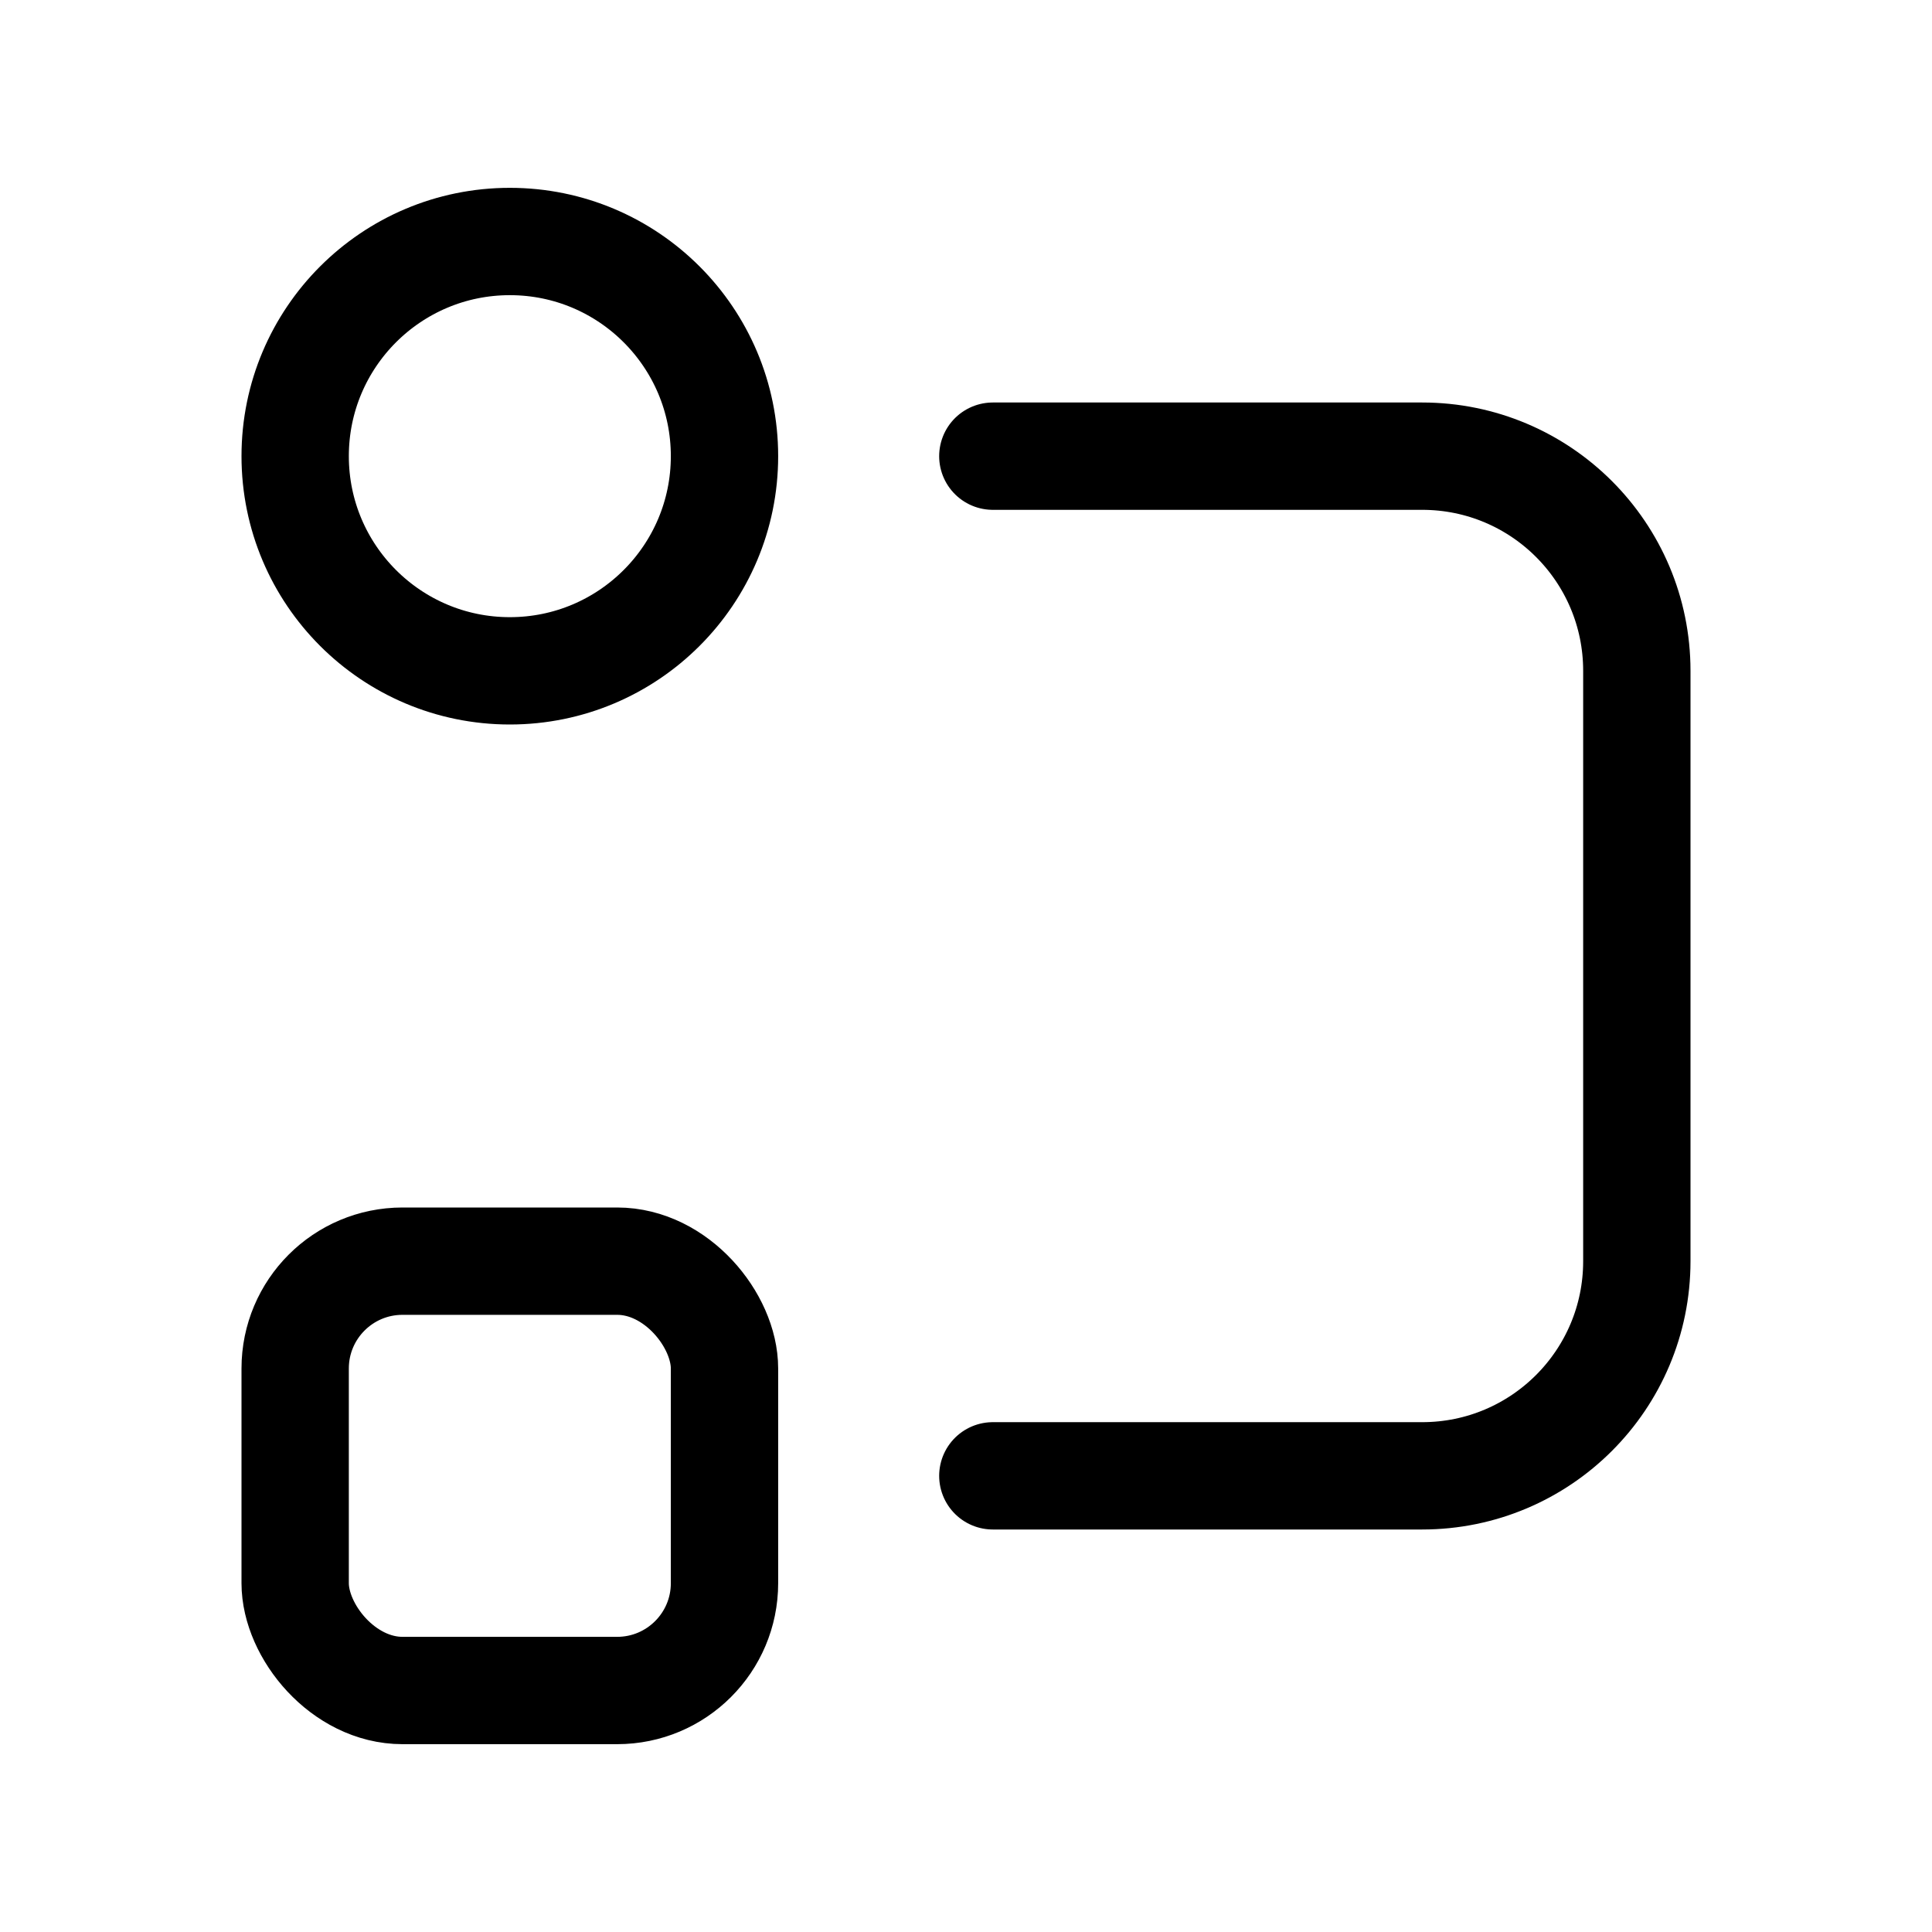 <svg xmlns="http://www.w3.org/2000/svg" height="18" width="18" viewBox="0 0 18 18"><title>itinerary 3</title><g fill="none" stroke="currentColor" class="nc-icon-wrapper"><rect x="2.75" y="11.75" width="4" height="4" rx="1" ry="1" stroke-linecap="round" stroke-linejoin="round"></rect><circle cx="4.75" cy="4.25" r="2" stroke-linecap="round" stroke-linejoin="round"></circle><path d="M9.25,4.25h4c1.105,0,2,.895,2,2v5.5c0,1.105-.895,2-2,2h-4" stroke-linecap="round" stroke-linejoin="round" stroke="currentColor"></path></g></svg>